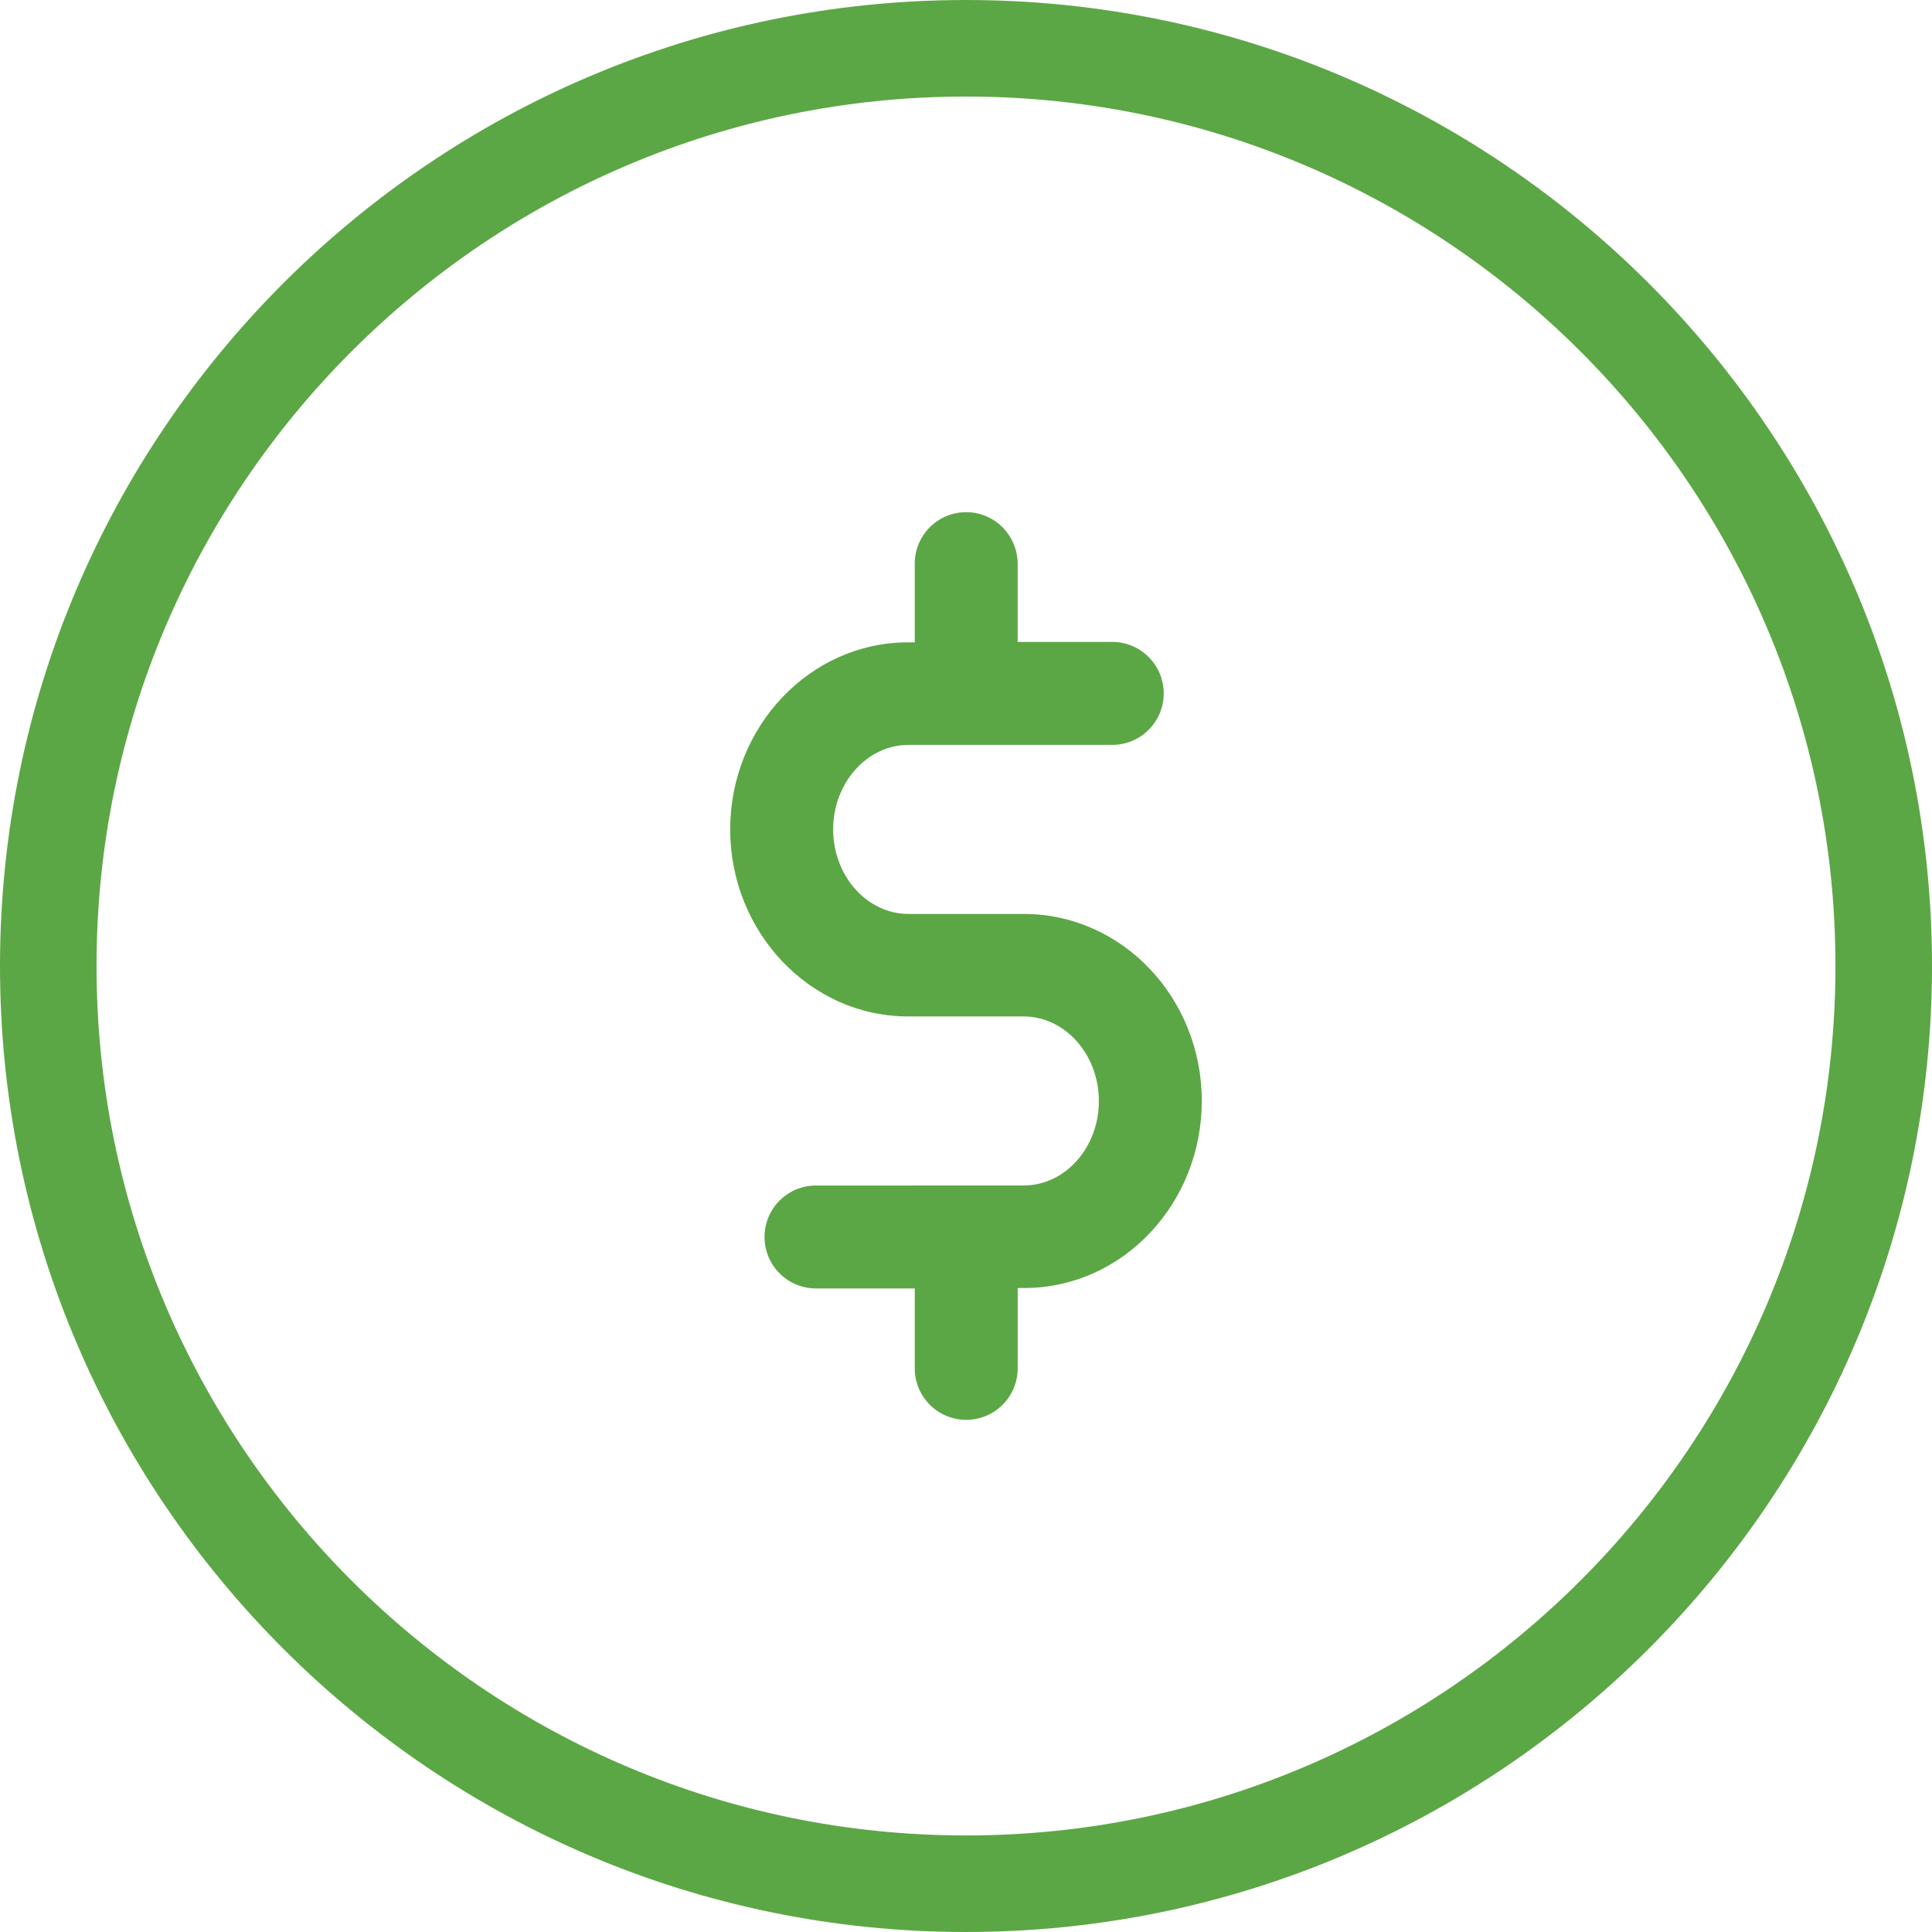 <?xml version="1.0" encoding="utf-8"?>
<!-- Generator: Adobe Illustrator 16.0.0, SVG Export Plug-In . SVG Version: 6.00 Build 0)  -->
<!DOCTYPE svg PUBLIC "-//W3C//DTD SVG 1.1//EN" "http://www.w3.org/Graphics/SVG/1.1/DTD/svg11.dtd">
<svg version="1.1" id="Layer_1" xmlns="http://www.w3.org/2000/svg" xmlns:xlink="http://www.w3.org/1999/xlink" x="0px" y="0px"
	 width="150px" height="150px" viewBox="0 0 150 150" enable-background="new 0 0 150 150" xml:space="preserve">
<g>
	<g>
		<g>
			<path fill="#5CA745" d="M75,0C33.646,0,0,33.646,0,75s33.646,75,75,75s75-33.646,75-75S116.354,0,75,0z M75,142.504
				c-37.225,0-67.505-30.28-67.505-67.504S37.775,7.496,75,7.496S142.504,37.775,142.504,75S112.225,142.504,75,142.504z"/>
		</g>
	</g>
	<path fill="#5CA745" d="M75.016,39.766c-2.209,0-3.995,1.788-3.995,3.997v6.108h-0.521c-7.602,0-13.808,6.529-13.808,14.524
		c0,7.989,6.206,14.521,13.808,14.521h8.969c3.217,0,5.847,2.956,5.847,6.563c0,3.638-2.63,6.563-5.847,6.563H63.353
		c-2.209,0-3.995,1.788-3.995,3.995c0,2.211,1.786,3.997,3.995,3.997h7.668v6.204c0,2.212,1.786,3.997,3.995,3.997
		s3.997-1.785,3.997-3.997V100h0.584c0.033,0,0.064,0,0.098,0c7.537-0.098,13.612-6.594,13.612-14.521
		c0-8.025-6.204-14.521-13.809-14.521h-8.966c-3.217,0-5.847-2.958-5.847-6.562c0-3.607,2.63-6.563,5.847-6.563h15.821
		c2.209,0,3.997-1.788,3.997-3.997c0-2.209-1.788-3.997-3.997-3.997h-7.341v-6.108C78.979,41.554,77.225,39.766,75.016,39.766z"/>
</g>
</svg>
